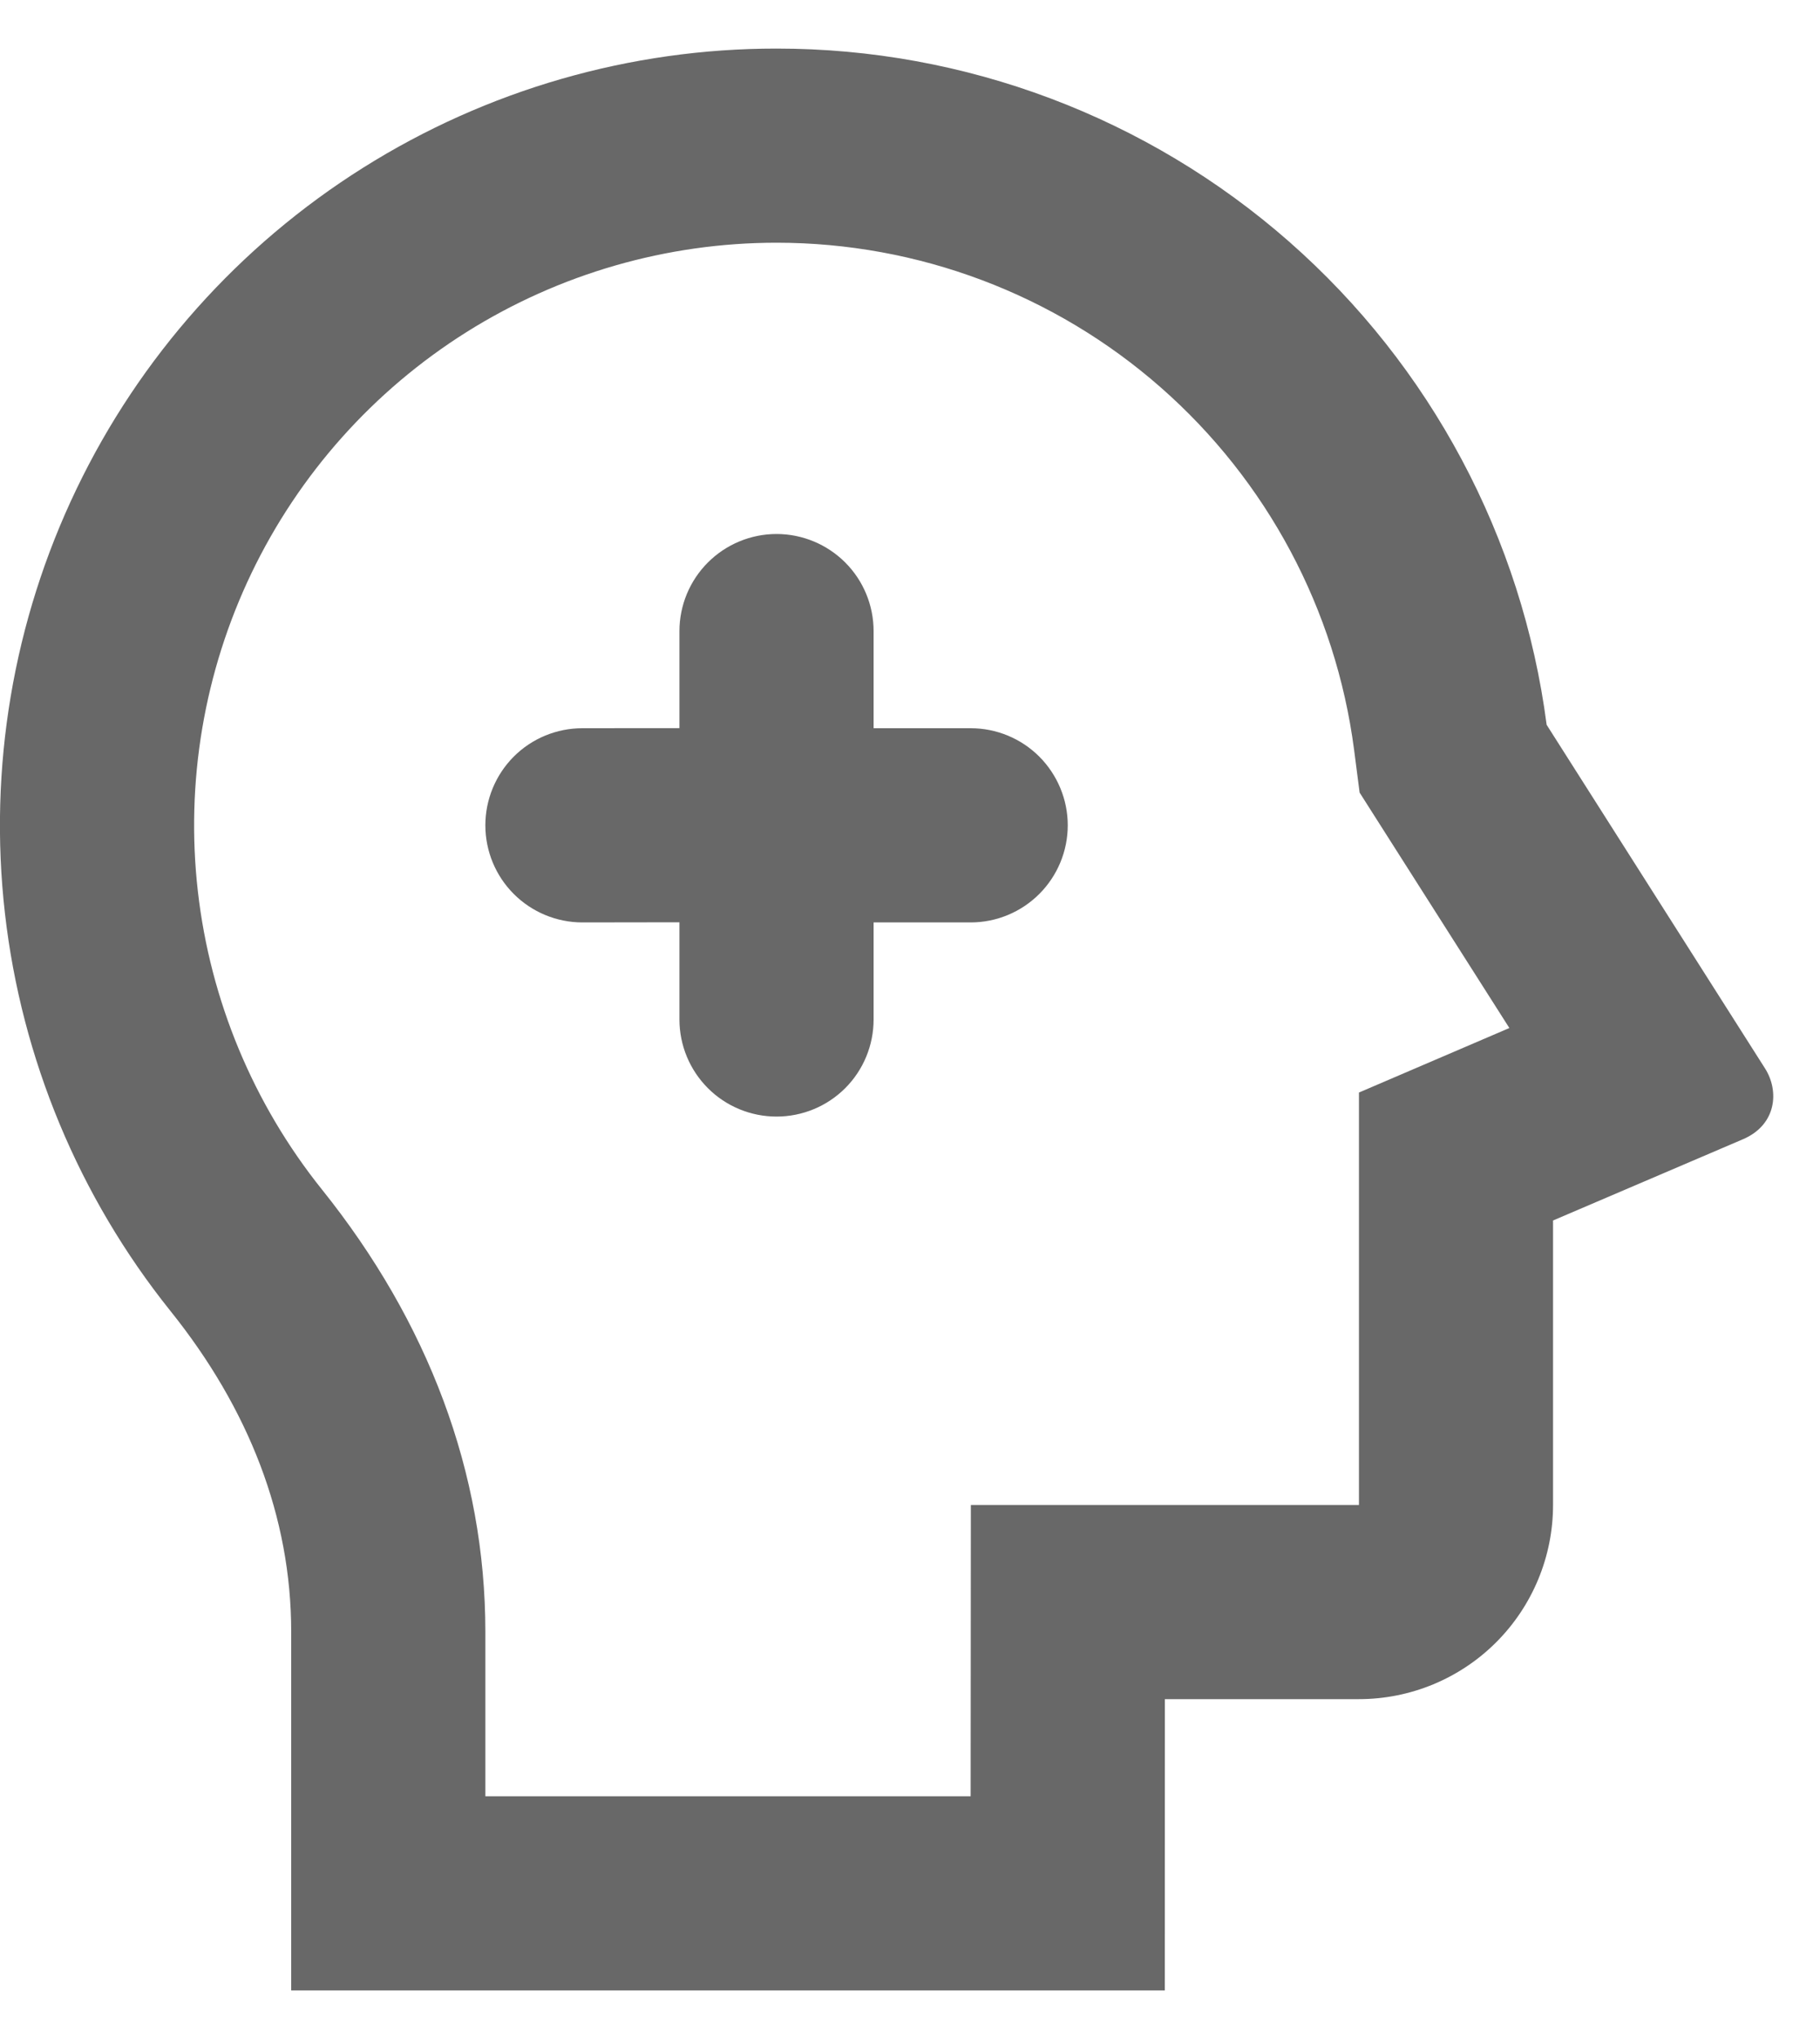<svg width="25" height="28" viewBox="0 0 25 28" fill="none" xmlns="http://www.w3.org/2000/svg">
<path d="M10.667 0.667C13.257 0.666 15.759 1.608 17.706 3.317C19.652 5.026 20.91 7.385 21.245 9.953L24.245 14.672C24.443 14.983 24.403 15.445 23.945 15.643L21.333 16.76V20.667C21.333 21.374 21.052 22.052 20.552 22.552C20.052 23.052 19.374 23.333 18.667 23.333H16.001L16 27.333H4V22.408C4 20.835 3.419 19.345 2.34 18.001C1.084 16.433 0.296 14.541 0.068 12.544C-0.16 10.547 0.181 8.526 1.051 6.715C1.921 4.903 3.285 3.374 4.987 2.304C6.688 1.234 8.657 0.666 10.667 0.667ZM10.667 3.333C9.16 3.333 7.683 3.759 6.407 4.561C5.131 5.364 4.108 6.51 3.455 7.869C2.803 9.228 2.547 10.743 2.718 12.241C2.889 13.738 3.479 15.157 4.421 16.333C5.88 18.152 6.667 20.223 6.667 22.408V24.667H13.333L13.336 20.667H18.667V15.003L20.733 14.117L18.676 10.884L18.6 10.295C18.348 8.369 17.404 6.601 15.944 5.32C14.485 4.039 12.609 3.333 10.667 3.333ZM10.667 7.333C11.02 7.333 11.36 7.474 11.61 7.724C11.86 7.974 12 8.313 12 8.667V10H13.333C13.687 10 14.026 10.14 14.276 10.39C14.526 10.641 14.667 10.98 14.667 11.333C14.667 11.687 14.526 12.026 14.276 12.276C14.026 12.526 13.687 12.667 13.333 12.667H12V14C12 14.354 11.86 14.693 11.61 14.943C11.36 15.193 11.02 15.333 10.667 15.333C10.313 15.333 9.974 15.193 9.724 14.943C9.474 14.693 9.333 14.354 9.333 14V12.665L8 12.667C7.646 12.667 7.307 12.526 7.057 12.276C6.807 12.026 6.667 11.687 6.667 11.333C6.667 10.98 6.807 10.641 7.057 10.39C7.307 10.14 7.646 10 8 10L9.333 9.999V8.667C9.333 8.313 9.474 7.974 9.724 7.724C9.974 7.474 10.313 7.333 10.667 7.333Z" fill="#686868"/>
</svg>
